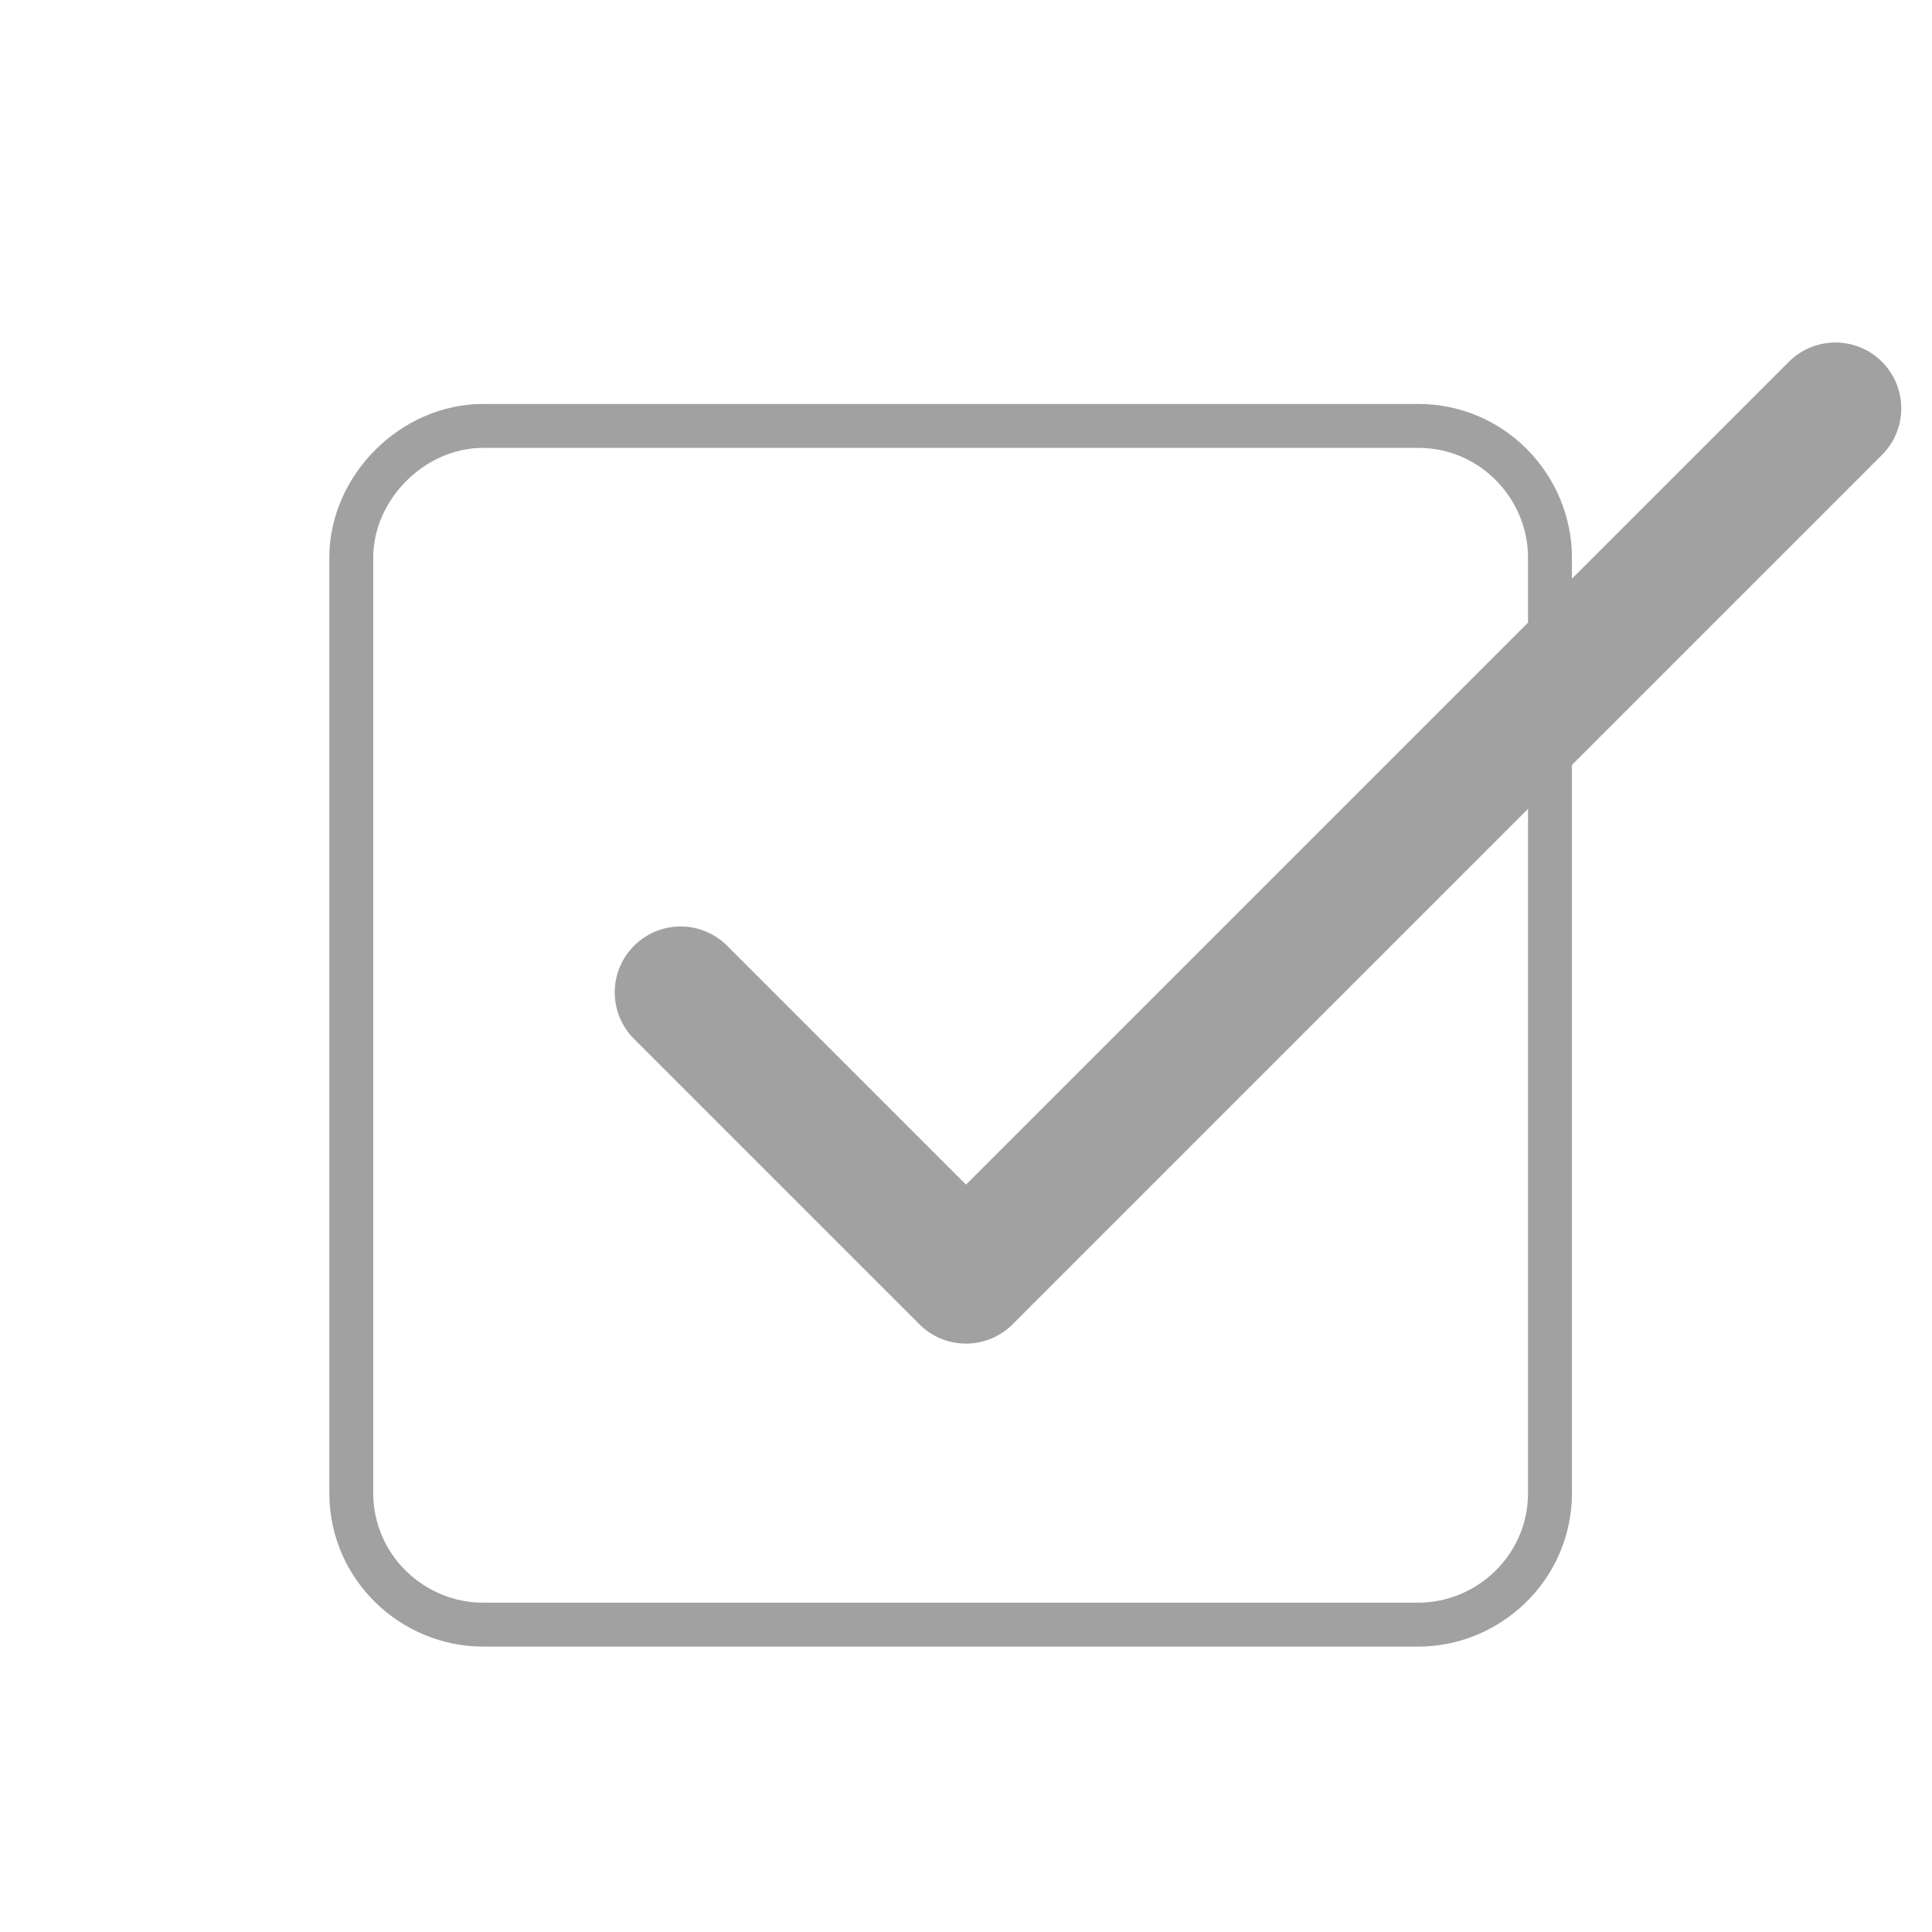 <?xml version="1.0" encoding="utf-8"?>
<!-- Generator: Adobe Illustrator 19.2.1, SVG Export Plug-In . SVG Version: 6.00 Build 0)  -->
<svg version="1.1" id="Layer_1" xmlns="http://www.w3.org/2000/svg" xmlns:xlink="http://www.w3.org/1999/xlink" x="0px" y="0px"
	 viewBox="0 0 44 44" enable-background="new 0 0 44 44" xml:space="preserve">
<path fill="none" stroke="#A1A1A1" stroke-miterlimit="10" d="M75.5,39"/>
<path fill="none" stroke="#A1A1A1" stroke-miterlimit="10" d="M55.6,10.9"/>
<polyline fill="none" stroke="#A1A1A1" stroke-width="3" stroke-linecap="round" stroke-linejoin="round" stroke-miterlimit="10" points="
	15.5,22.6 22,29.1 41.8,9.3 "/>
<path fill="none" stroke="#A1A1A1" stroke-miterlimit="10" d="M32.3,37H11c-1.6,0-3-1.3-3-3V12.7c0-1.6,1.4-3,3-3h21.3
	c1.7,0,3,1.4,3,3V34C35.3,35.7,33.9,37,32.3,37z"/>
<path fill="none" stroke="#A1A1A1" stroke-miterlimit="10" d="M29.2-14.1"/>
</svg>
